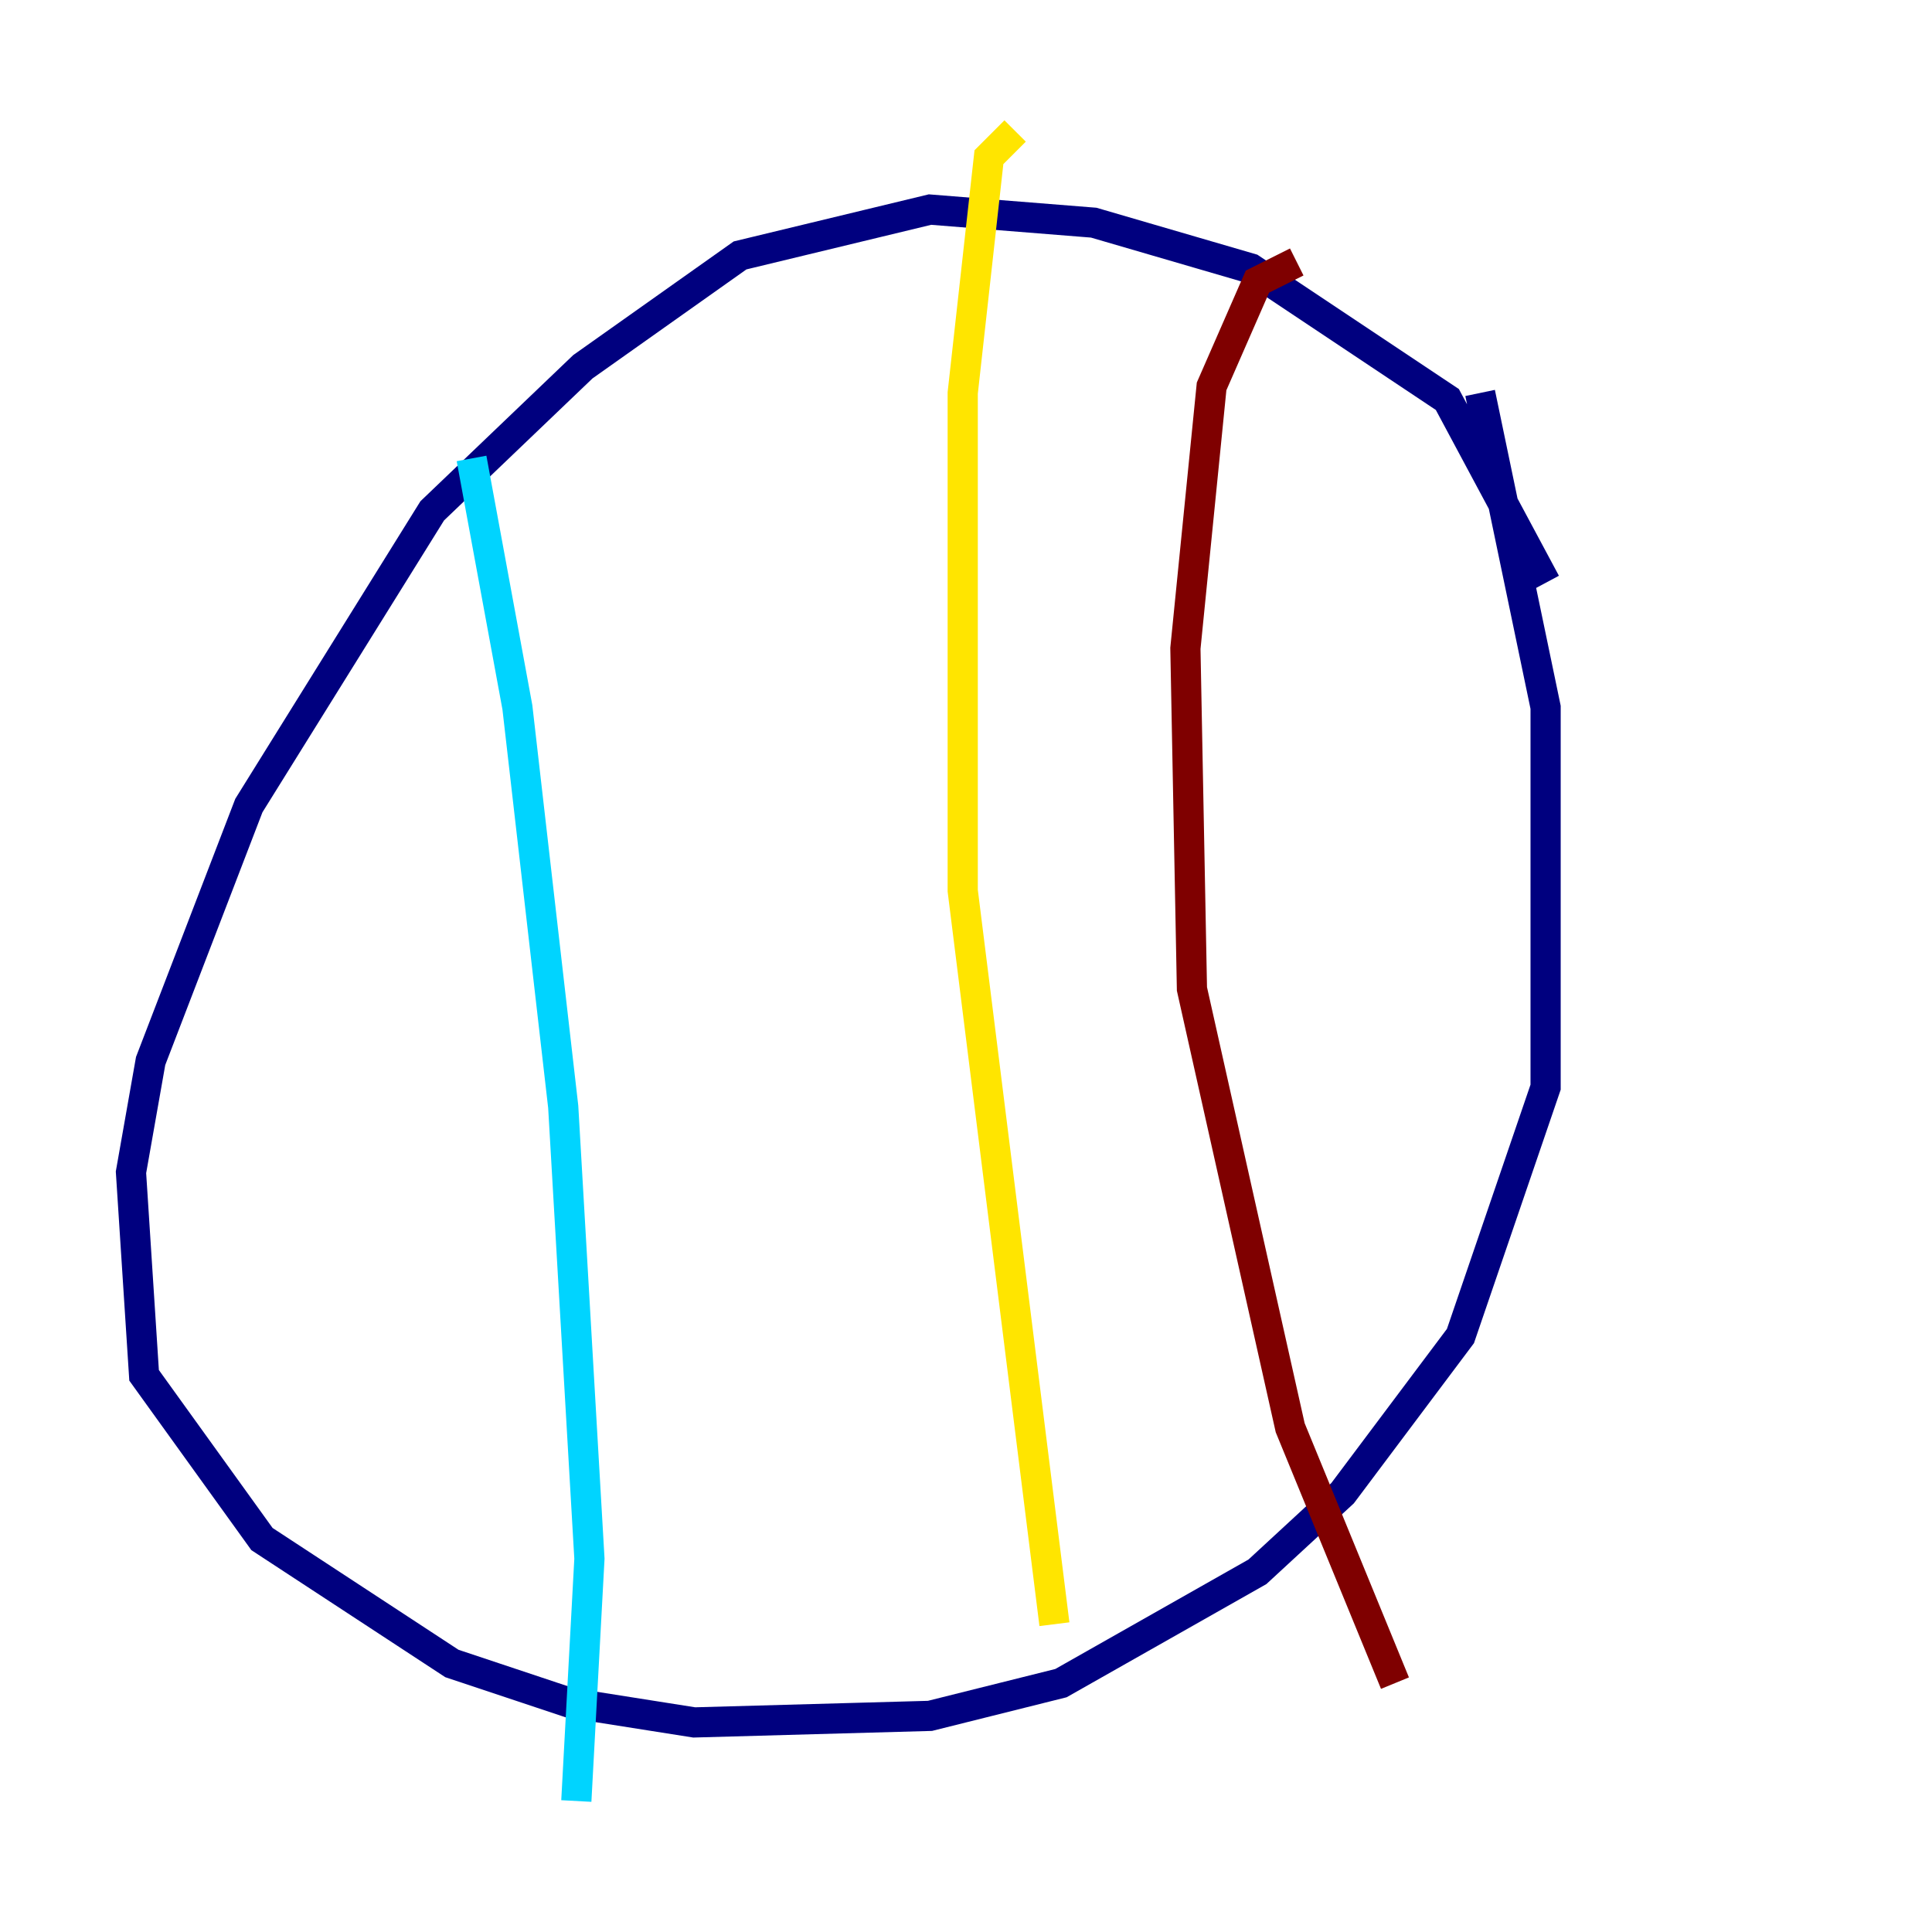 <?xml version="1.0" encoding="utf-8" ?>
<svg baseProfile="tiny" height="128" version="1.2" viewBox="0,0,128,128" width="128" xmlns="http://www.w3.org/2000/svg" xmlns:ev="http://www.w3.org/2001/xml-events" xmlns:xlink="http://www.w3.org/1999/xlink"><defs /><polyline fill="none" points="102.4,38.617 95.891,26.468 82.875,17.79 72.461,14.752 61.614,13.885 49.031,16.922 38.617,24.298 28.637,33.844 16.488,53.37 9.98,70.291 8.678,77.668 9.546,91.119 17.356,101.966 29.939,110.21 37.749,112.814 45.993,114.115 61.614,113.681 70.291,111.512 83.308,104.136 88.949,98.929 96.759,88.515 102.4,72.027 102.4,46.861 98.061,26.034" stroke="#00007f" stroke-width="2" /><polyline fill="none" points="31.241,30.373 34.278,46.861 37.315,73.329 39.051,103.268 38.183,119.322" stroke="#00d4ff" stroke-width="2" /><polyline fill="none" points="67.254,8.678 65.519,10.414 63.783,26.034 63.783,59.01 69.858,107.607" stroke="#ffe500" stroke-width="2" /><polyline fill="none" points="85.912,17.356 83.308,18.658 80.271,25.6 78.536,42.956 78.969,65.519 85.478,94.59 92.42,111.512" stroke="#7f0000" stroke-width="2" /></svg>